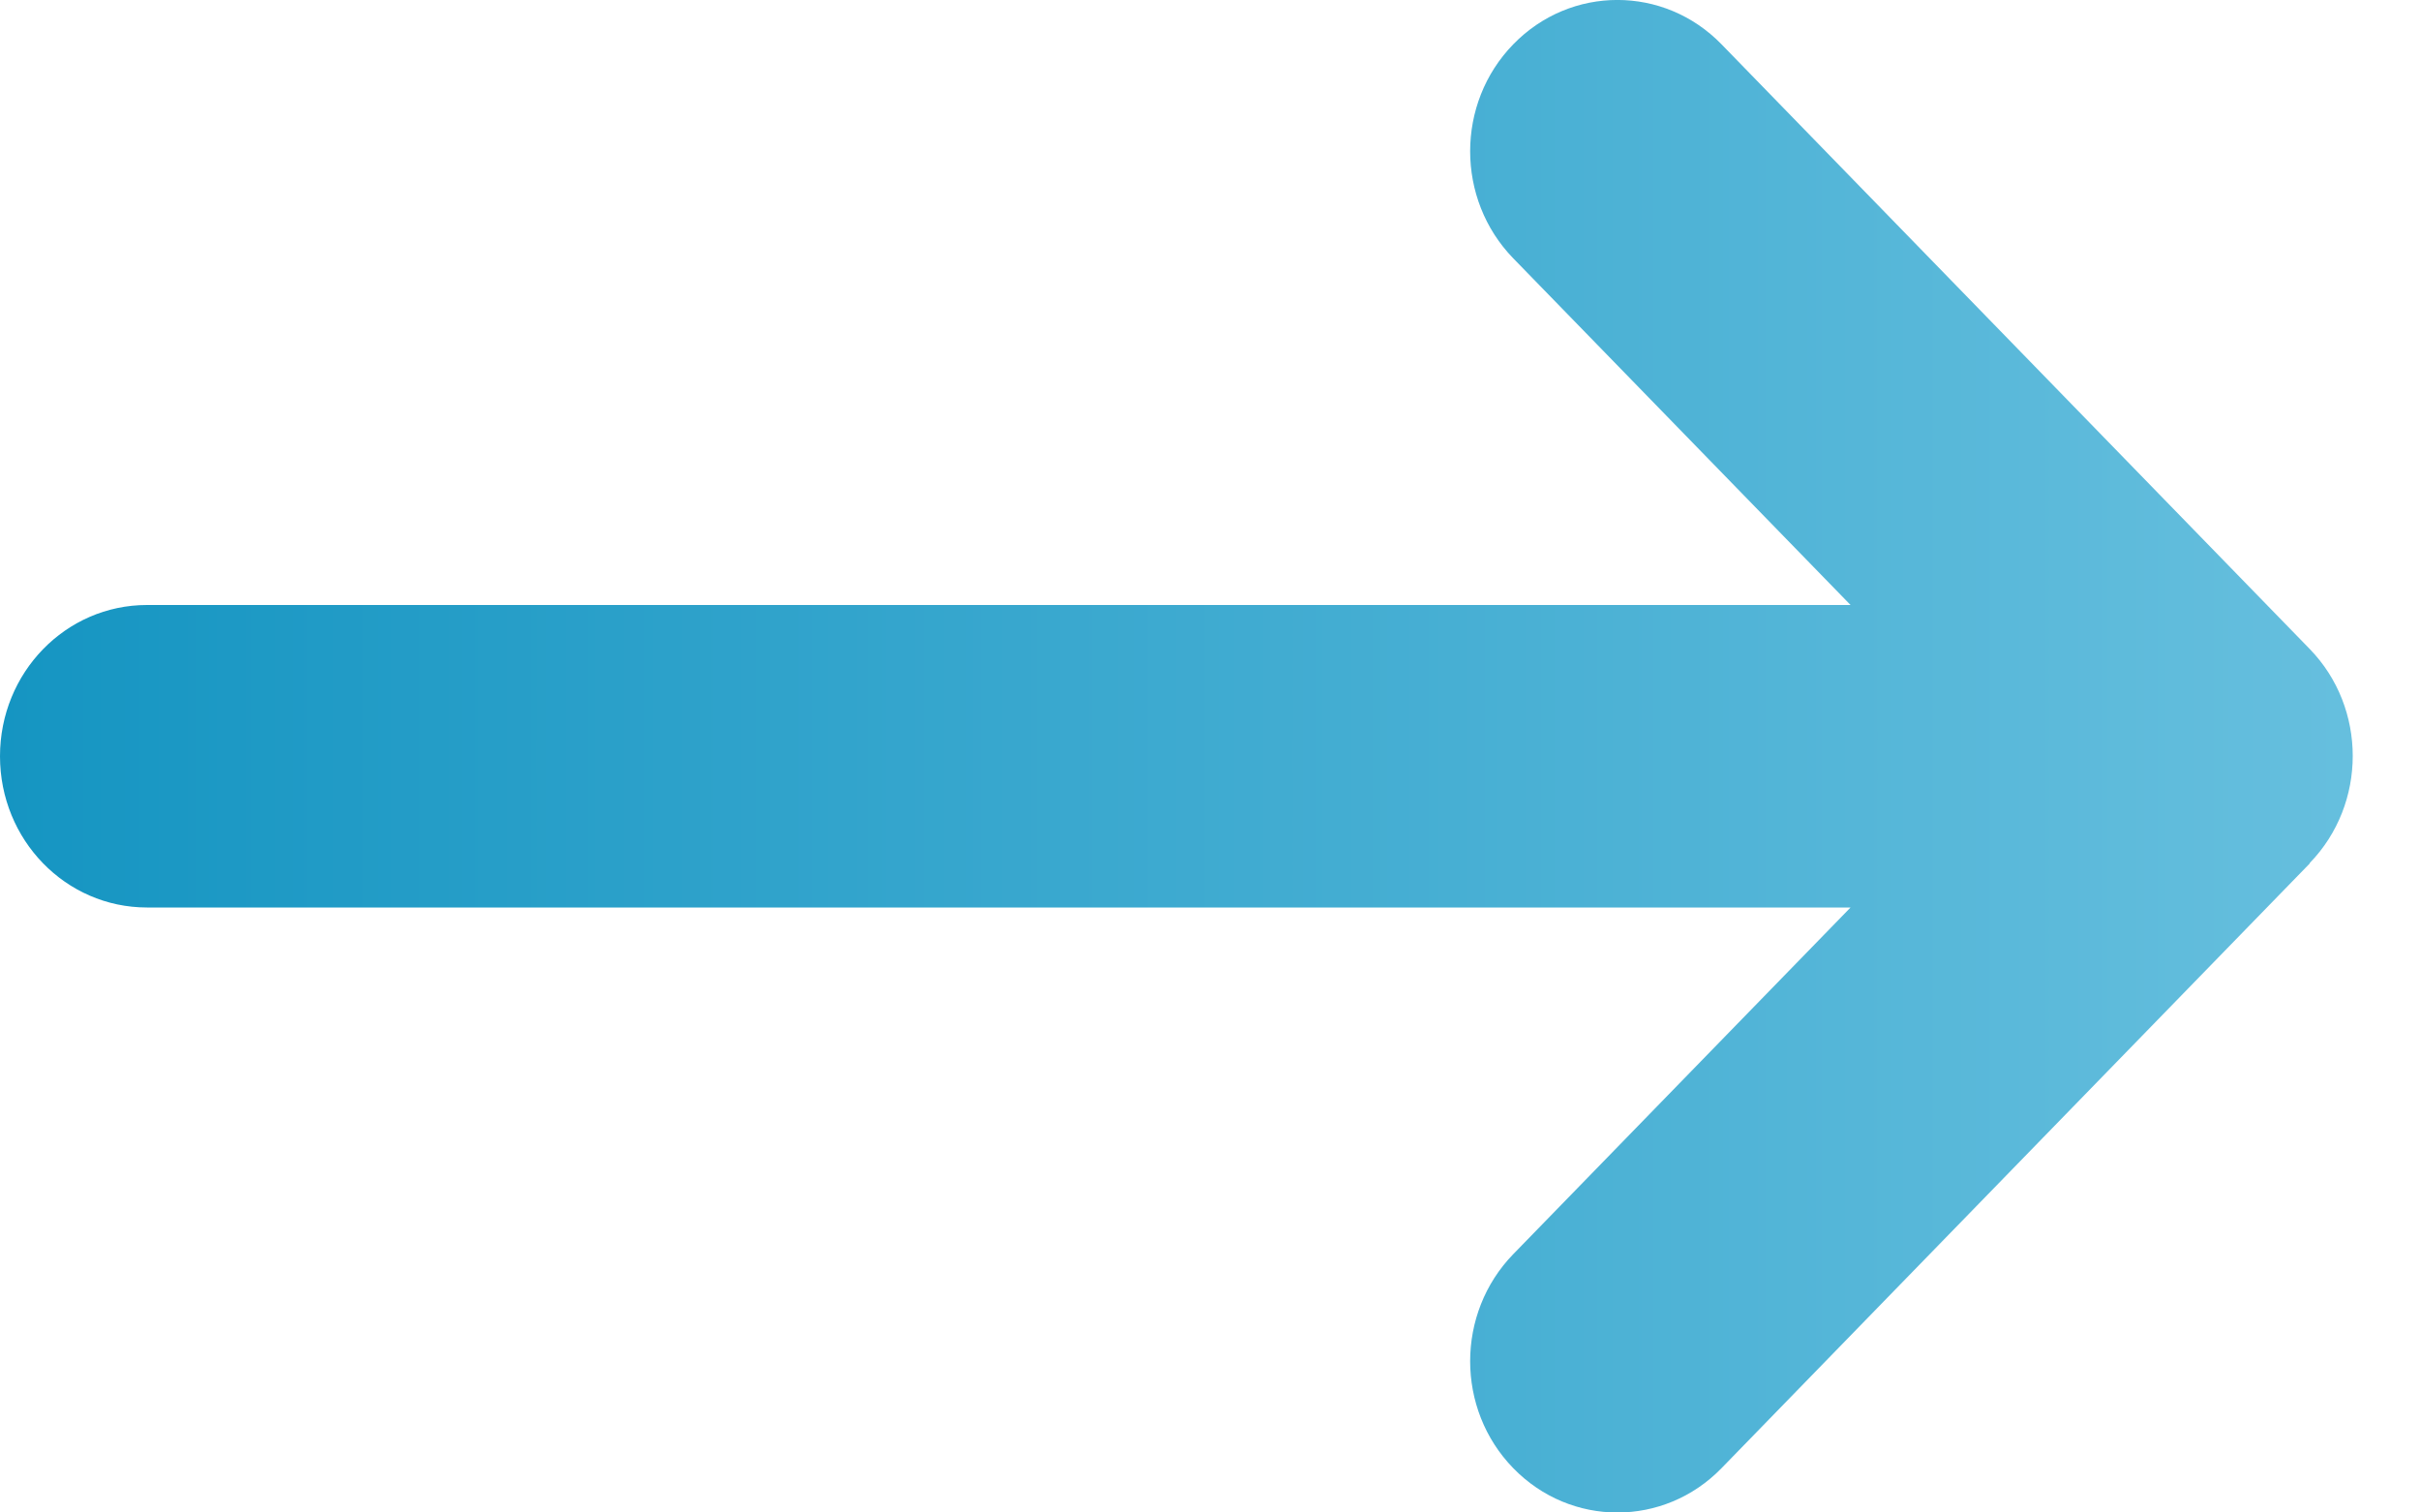 <svg width="16" height="10" viewBox="0 0 16 10" fill="none" xmlns="http://www.w3.org/2000/svg">
<path d="M15.271 5.706C15.65 5.315 15.65 4.681 15.271 4.291L11.382 0.293C11.002 -0.098 10.385 -0.098 10.005 0.293C9.625 0.683 9.625 1.317 10.005 1.708L12.235 4H0.972C0.434 4 2.4e-08 4.447 0 5C-2.5e-08 5.553 0.434 6 0.972 6H12.235L10.005 8.292C9.625 8.683 9.625 9.317 10.005 9.707C10.385 10.098 11.002 10.098 11.382 9.707L15.271 5.709V5.706Z" fill="url(#paint0_linear_246_417)"/>
<defs>
<linearGradient id="paint0_linear_246_417" x1="1.15898e-07" y1="5" x2="15.556" y2="5" gradientUnits="userSpaceOnUse">
<stop stop-color="#1595C2"/>
<stop offset="1" stop-color="#66BFDE"/>
</linearGradient>
</defs>
</svg>
